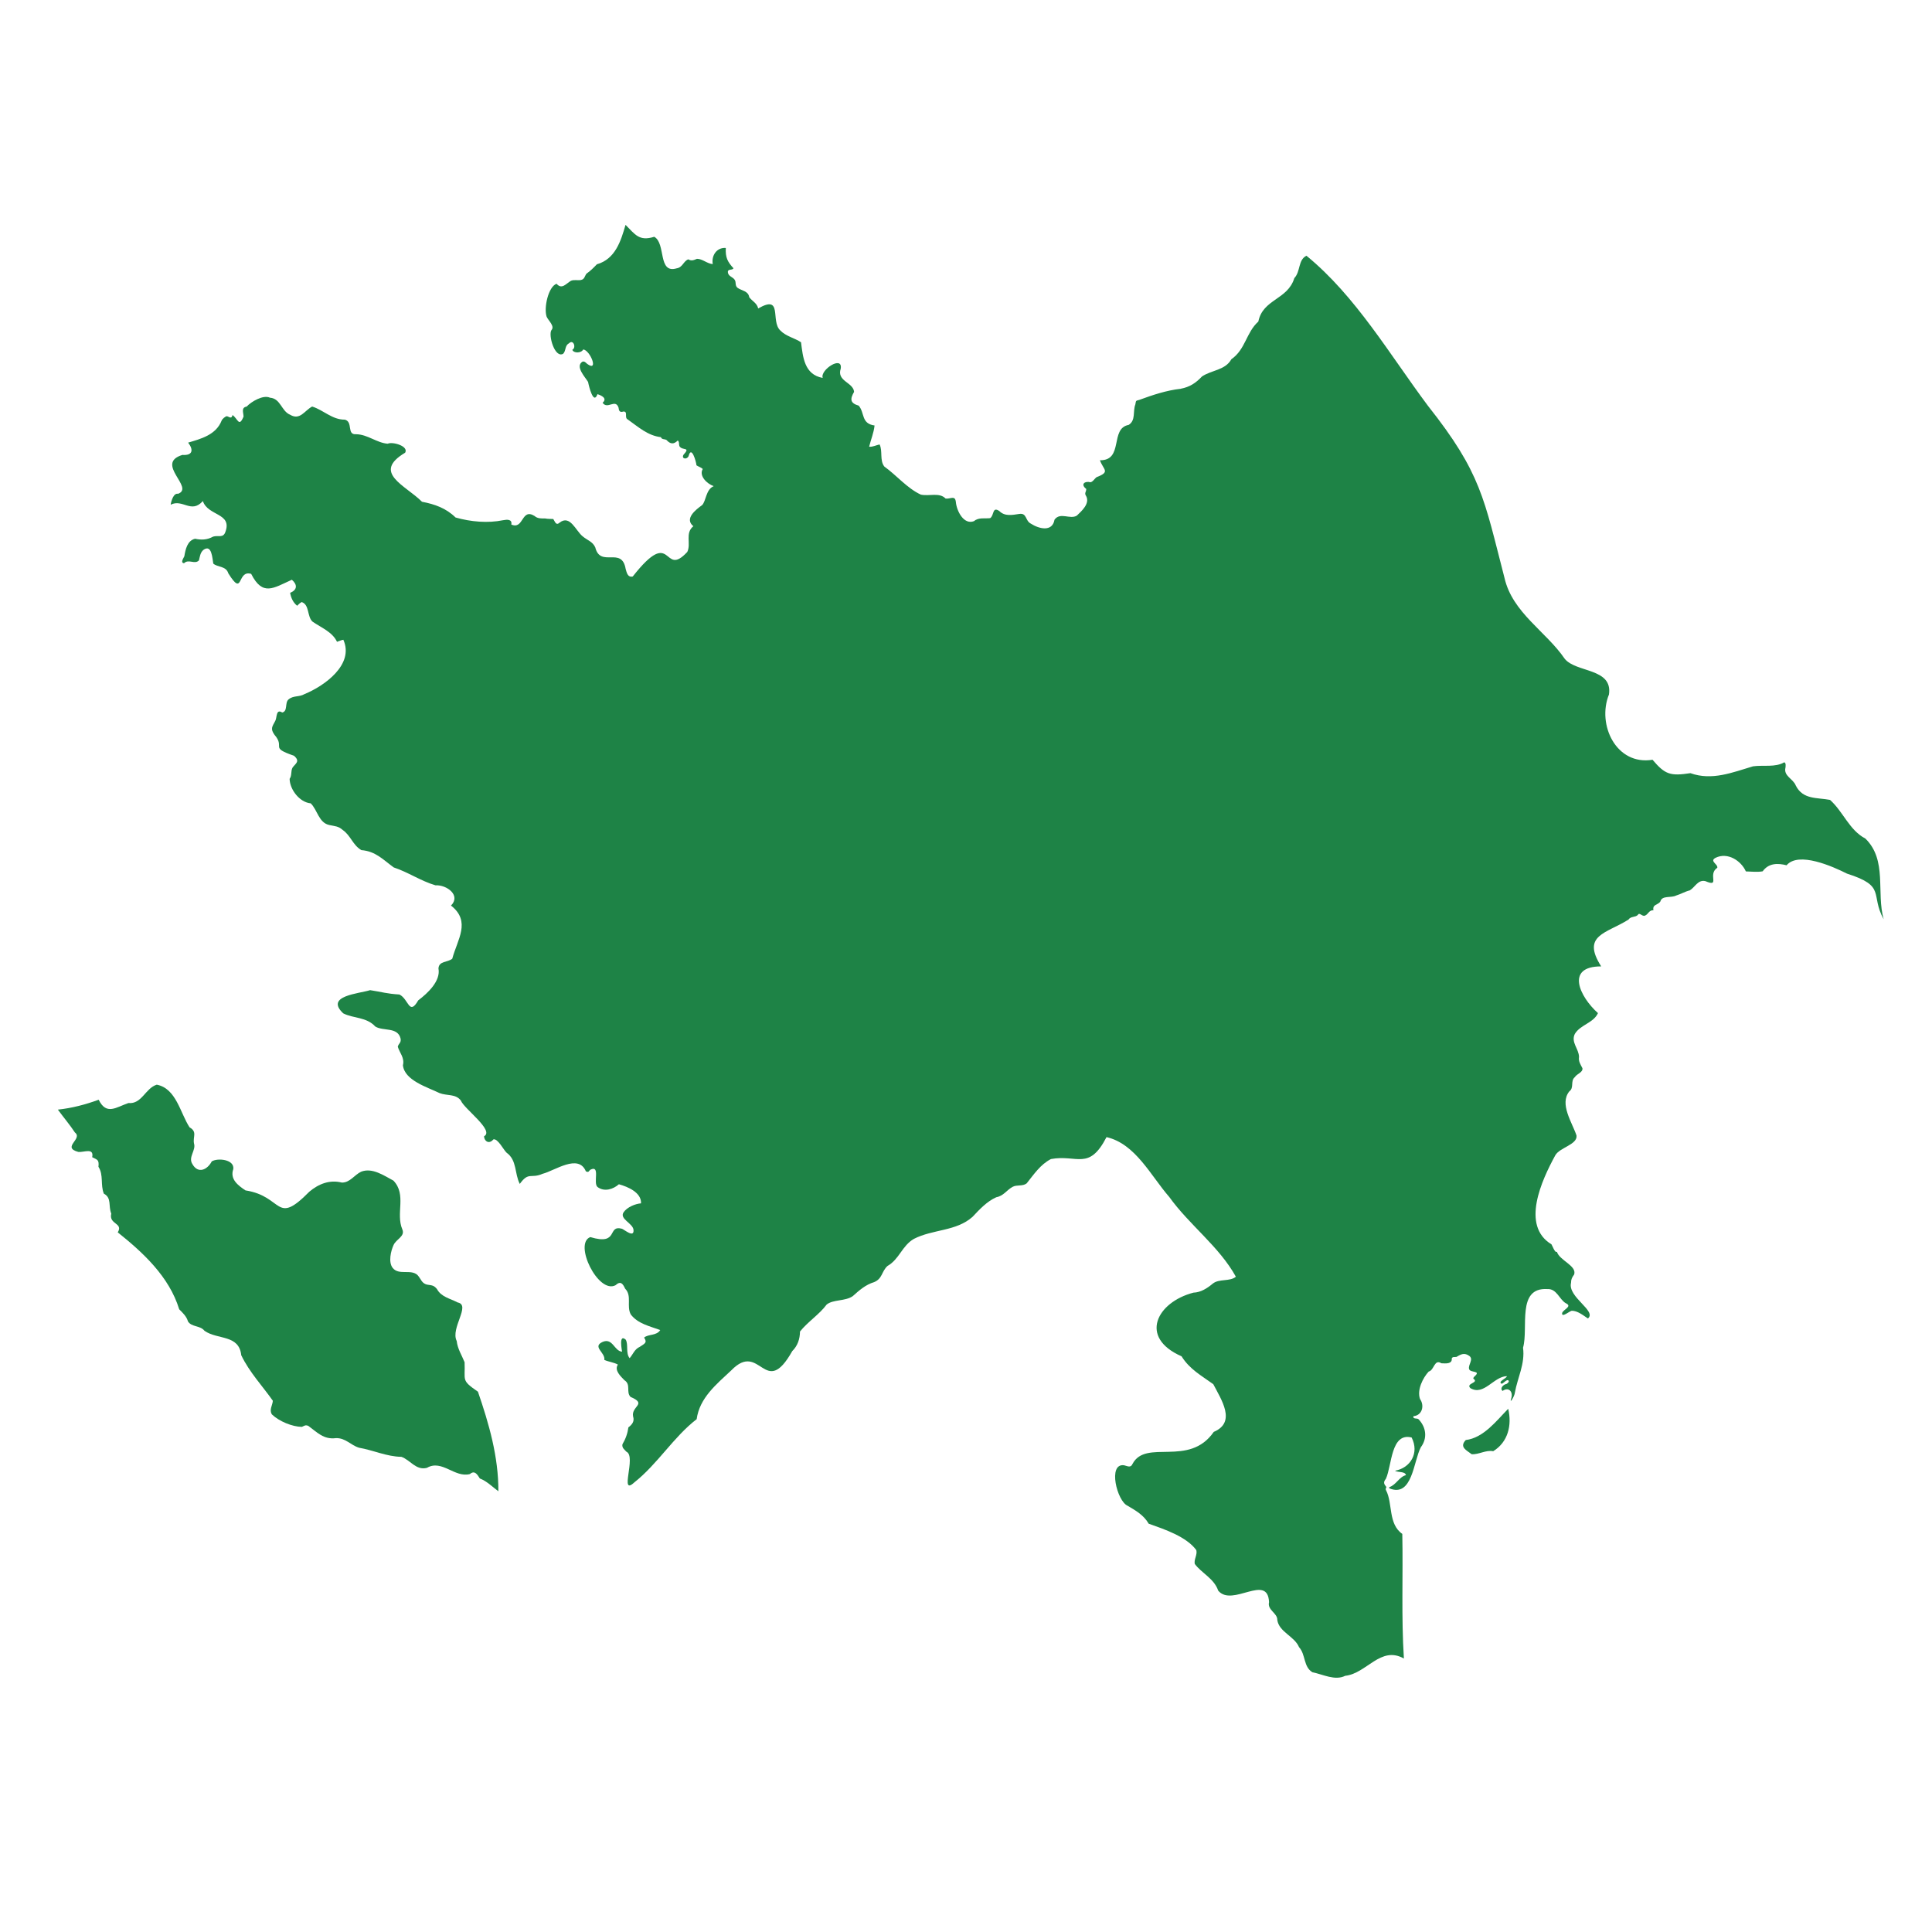 <?xml version="1.0" encoding="utf-8"?>
<!-- Generator: Adobe Illustrator 26.0.3, SVG Export Plug-In . SVG Version: 6.00 Build 0)  -->
<svg version="1.1" id="Layer_1" xmlns="http://www.w3.org/2000/svg" xmlns:xlink="http://www.w3.org/1999/xlink" x="0px" y="0px"
	 viewBox="0 0 200 200" enable-background="new 0 0 200 200" xml:space="preserve">
<g id="Layer_1_00000049194939783189158720000006307407037836686221_">
	<g id="Layer_1_00000128480095285341338950000008464522443776971395_">
	</g>
</g>
<g id="Isolation_Mode">
	<g>
		<path fill="#1E8346" d="M71.776,54.473c-0.953-0.769,0.231-1.701,0.901-2.179c0.427-0.423,0.38-1.613,1.206-1.97
			c-0.673-0.223-1.563-1.062-1.133-1.776c-0.131-0.139-0.464-0.253-0.651-0.378c-0.034-0.391-0.519-2.091-0.81-0.971
			c-0.15,0.403-0.761,0.326-0.545-0.106c0.807-0.892-0.126-0.391-0.413-0.914c-0.068-0.186,0.012-0.445-0.17-0.579
			c-0.418,0.424-0.772,0.382-1.171-0.057c-0.197-0.11-0.493-0.03-0.572-0.288c-1.351-0.154-2.328-1.05-3.419-1.822
			c-0.415-0.184,0.052-0.854-0.464-0.832c-0.391,0.125-0.467-0.081-0.505-0.41c-0.331-0.949-1.15,0.242-1.649-0.5
			c0.524-0.45-0.117-0.76-0.532-0.886c-0.41,1.155-0.885-0.817-0.971-1.266c-0.301-0.504-1.377-1.616-0.575-2.103
			c0.22-0.054,0.325,0.098,0.484,0.234c1.225,0.888,0.318-1.411-0.41-1.495c-0.194,0.39-0.982,0.416-1.133,0.037
			c0.44-0.215,0.112-1.144-0.354-0.664c-0.436,0.226-0.28,0.773-0.597,1.078c-0.87,0.474-1.54-1.913-1.215-2.444
			c0.391-0.418-0.31-0.979-0.492-1.4c-0.306-0.911,0.171-3.107,1.03-3.407c0.553,0.632,0.976-0.012,1.489-0.31
			c0.324-0.132,0.676-0.023,1.007-0.076c0.41-0.067,0.398-0.391,0.598-0.658c0.405-0.28,0.737-0.613,1.08-0.972
			c1.914-0.541,2.484-2.424,2.966-4.082c1.002,1.001,1.405,1.724,2.971,1.234c1.235,0.68,0.34,3.862,2.325,3.265
			c0.621-0.093,0.704-0.757,1.202-0.931c0.324,0.197,0.559,0.089,0.899-0.055c0.585,0.011,1.039,0.502,1.632,0.549
			c-0.156-0.883,0.406-1.741,1.351-1.671c-0.052,0.995,0.181,1.431,0.792,2.101c-0.124,0.268-0.66-0.005-0.568,0.477
			c0.068,0.36,0.504,0.434,0.69,0.708c0.194,0.286-0.002,0.597,0.306,0.845c0.44,0.305,1.113,0.319,1.203,0.963
			c0.318,0.427,0.807,0.608,0.928,1.169c2.598-1.491,1.24,1.304,2.291,2.277c0.584,0.612,1.498,0.785,2.145,1.223
			c0.198,1.512,0.327,3.346,2.244,3.69c-0.299-0.837,2.094-2.372,1.864-0.954c-0.436,1.303,1.301,1.405,1.384,2.397
			c-0.429,0.748-0.423,1.166,0.48,1.429c0.639,0.746,0.233,1.86,1.639,2.052c-0.074,0.746-0.388,1.482-0.561,2.199
			c0.37,0.037,0.724-0.161,1.081-0.236c0.341,0.674-0.013,1.639,0.491,2.286c1.263,0.906,2.374,2.262,3.782,2.909
			c0.89,0.188,1.907-0.26,2.561,0.404c0.509,0.075,0.991-0.388,1.064,0.375c0.082,0.889,0.807,2.386,1.879,1.964
			c0.481-0.413,1.129-0.239,1.669-0.309c0.428-0.273,0.201-1.241,0.947-0.737c0.574,0.576,1.327,0.412,2.054,0.303
			c0.83-0.136,0.607,0.71,1.223,1.008c0.83,0.534,2.212,0.89,2.439-0.414c0.596-0.823,1.612,0.012,2.311-0.422
			c0.52-0.49,1.357-1.246,0.974-2.004c-0.238-0.349,0.009-0.432-0.001-0.757c-0.624-0.484-0.152-0.85,0.443-0.692
			c0.265-0.058,0.417-0.375,0.622-0.526c1.477-0.56,0.706-0.748,0.353-1.752c2.492,0.037,0.995-3.302,2.975-3.661
			c0.753-0.466,0.414-1.415,0.691-2.118c0.077-0.377,0.003-0.375,0.414-0.473c1.422-0.519,2.776-0.972,4.28-1.151
			c0.947-0.179,1.569-0.599,2.204-1.271c0.993-0.669,2.413-0.64,3.039-1.781c1.477-1.028,1.525-2.765,2.794-3.904
			c0.471-2.34,3.037-2.24,3.726-4.495c0.659-0.694,0.372-1.881,1.255-2.318c5.112,4.181,8.622,10.242,12.577,15.533
			c5.524,6.98,5.8,9.612,7.92,17.798c0.813,3.618,4.302,5.553,6.232,8.382c1.154,1.466,5.001,0.943,4.586,3.709
			c-1.263,3.134,0.761,7.37,4.512,6.754c1.303,1.539,1.847,1.701,3.923,1.388c2.232,0.799,4.344-0.074,6.474-0.707
			c1.049-0.155,2.312,0.133,3.239-0.419c0.19,0.075,0.142,0.355,0.127,0.541c-0.224,0.89,0.792,1.149,1.068,1.871
			c0.748,1.474,2.196,1.221,3.544,1.482c1.364,1.217,1.991,3.132,3.656,4c2.292,2.234,1.113,5.565,1.896,8.361
			c-1.428-2.606,0.315-3.422-3.802-4.731c-1.452-0.733-5.012-2.326-6.249-0.862c-0.908-0.234-1.856-0.239-2.474,0.624
			c-0.512,0.1-1.226,0.024-1.74,0.011c-0.497-1.113-1.887-2.02-3.132-1.412c-0.67,0.354,0.241,0.636,0.176,1.032
			c-1.055,0.698,0.358,2.059-1.232,1.388c-0.77-0.19-1.067,0.625-1.616,0.953c-0.516,0.129-0.914,0.383-1.418,0.535
			c-0.52,0.272-1.462-0.036-1.627,0.611c-0.256,0.398-0.842,0.278-0.719,0.909c-0.498-0.002-0.513,0.424-0.894,0.566
			c-0.275,0.103-0.562-0.385-0.717-0.085c-0.24,0.275-0.743,0.127-0.973,0.49c-2.295,1.448-4.9,1.595-2.825,4.845
			c-3.771-0.008-2.197,3.176-0.334,4.836c-0.463,1.028-1.815,1.194-2.392,2.149c-0.436,0.867,0.423,1.552,0.429,2.389
			c-0.068,0.464,0.157,0.772,0.356,1.167c0.058,0.442-0.58,0.576-0.788,0.923c-0.486,0.397-0.049,1.098-0.571,1.474
			c-1.05,1.295,0.301,3.231,0.746,4.57c0.114,0.949-1.761,1.236-2.206,2.062c-1.399,2.57-3.581,7.27-0.386,9.203
			c0.091,0.146,0.375,0.94,0.557,0.764c0.27,0.909,2.084,1.442,1.791,2.354c-0.217,0.305-0.321,0.481-0.324,0.866
			c-0.368,1.476,2.708,2.923,1.747,3.689c-0.515-0.341-1.067-0.798-1.672-0.799c-0.226,0.035-1.068,0.771-0.996,0.237
			c0.119-0.382,1.117-0.681,0.367-1.024c-0.663-0.393-0.923-1.506-1.891-1.457c-3.223-0.201-1.934,4.025-2.523,6.07
			c0.223,1.675-0.571,3.099-0.844,4.645c-0.023,0.372-0.628,1.34-0.364,0.554c0.19-0.694-0.321-1.154-0.904-0.726
			c-0.338-0.253,0.085-0.676,0.398-0.721c0.094-0.049,0.309-0.221,0.219-0.339c-0.17-0.223-0.559,0.322-0.72,0.316
			c-0.457-0.207,0.539-0.562,0.542-0.784c-1.357,0.019-2.381,2.078-3.781,1.239c-0.514-0.515,0.961-0.535,0.31-0.981
			c-0.018-0.096,0.055-0.151,0.109-0.22c0.76-0.657-0.422-0.352-0.549-0.77c-0.127-0.458,0.504-1.005,0.016-1.367
			c-0.494-0.351-0.839-0.187-1.32,0.107c-0.195,0.037-0.39-0.048-0.491,0.148c0.068,0.604-0.624,0.533-1.076,0.51
			c-0.744-0.473-0.728,0.716-1.31,0.856c-0.602,0.652-1.233,1.901-0.9,2.844c0.478,0.678,0.238,1.693-0.683,1.779
			c-0.08,0.351,0.405,0.158,0.547,0.331c0.78,0.834,0.919,1.955,0.22,2.884c-0.771,1.461-0.869,5.236-3.265,4.252
			c-0.008-0.033-0.006-0.093,0.004-0.125c0.701-0.222,1.012-1.059,1.725-1.243c-0.102-0.414-0.829-0.25-1.139-0.453
			c1.577-0.276,2.551-1.815,1.722-3.441c-2.157-0.547-2.031,2.893-2.663,4.274c-0.283,0.358-0.216,0.528,0.041,0.84
			c0.009,0.179-0.132,0.138-0.022,0.355c0.704,1.354,0.198,3.48,1.679,4.51c0.089,4.3-0.112,8.583,0.166,12.902
			c-2.411-1.362-3.863,1.56-6.072,1.788c-1.075,0.535-2.313-0.155-3.392-0.364c-0.951-0.56-0.692-1.838-1.391-2.6
			c-0.478-1.143-2.068-1.558-2.252-2.815c0.025-0.725-1.053-1.017-0.853-1.846c-0.141-3.029-3.808,0.564-5.264-1.192
			c-0.43-1.267-1.733-1.812-2.429-2.77c-0.091-0.484,0.287-0.933,0.164-1.424c-1.031-1.4-3.266-2.144-4.932-2.736
			c-0.51-0.885-1.318-1.346-2.184-1.858c-1.097-0.472-2.073-4.424-0.366-4.189c0.345,0.076,0.687,0.306,0.878-0.14
			c1.393-2.633,5.83,0.394,8.41-3.316c2.377-1.004,0.766-3.355-0.048-4.936c-1.254-0.91-2.437-1.532-3.287-2.888
			c-4.46-1.959-2.551-5.604,1.228-6.589c0.773-0.025,1.445-0.465,2.013-0.943c0.663-0.522,1.758-0.18,2.383-0.706
			c-1.728-3.127-4.816-5.353-6.901-8.262c-1.91-2.187-3.491-5.504-6.491-6.19c-1.822,3.526-3.044,1.772-5.751,2.27
			c-1.108,0.57-1.766,1.59-2.515,2.518c-0.425,0.332-1.007,0.116-1.454,0.359c-0.638,0.348-0.919,0.932-1.687,1.076
			c-0.95,0.414-1.749,1.266-2.464,2.032c-1.694,1.508-4.107,1.272-6.064,2.277c-1.241,0.712-1.497,2.098-2.74,2.808
			c-0.622,0.568-0.509,1.308-1.383,1.672c-0.88,0.262-1.542,0.85-2.207,1.446c-0.774,0.549-2.037,0.329-2.705,0.874
			c-0.76,1.027-1.96,1.786-2.761,2.793c-0.009,0.772-0.245,1.48-0.801,2.027c-2.848,5.049-3.289-1.114-6.3,1.981
			c-1.561,1.465-3.295,2.858-3.596,5.066c-2.399,1.845-4.027,4.627-6.465,6.555c-1.582,1.454,0.252-2.721-0.804-3.183
			c-0.232-0.26-0.478-0.395-0.415-0.774c0.331-0.555,0.53-1.116,0.617-1.75c0.382-0.29,0.656-0.622,0.485-1.136
			c-0.207-1.069,1.509-1.264-0.266-2.019c-0.488-0.521,0.077-1.276-0.633-1.73c-0.364-0.383-1.084-1.025-0.671-1.614
			c-0.434-0.239-0.971-0.283-1.406-0.485c0.123-0.771-1.309-1.358-0.163-1.869c1.039-0.429,1.188,0.958,1.999,1.019
			c0.005-0.029-0.389-1.926,0.378-1.245c0.296,0.499-0.024,1.404,0.405,1.917c0.352-0.402,0.503-0.929,1.048-1.173
			c0.495-0.337,0.813-0.417,0.449-0.958c0.458-0.39,1.281-0.165,1.672-0.782c-1.082-0.398-2.312-0.647-3.046-1.609
			c-0.476-0.848,0.147-1.929-0.588-2.673c-0.247-0.523-0.462-0.84-1.001-0.354c-1.793,0.93-4.361-4.332-2.604-4.986
			c3.019,0.913,1.692-1.292,3.28-0.863c0.295,0.129,1.259,0.969,1.192,0.121c-0.054-0.69-1.497-1.137-1.024-1.829
			c0.36-0.526,1.198-0.876,1.801-0.922c0.054-1.114-1.346-1.714-2.291-1.976c-0.576,0.513-1.505,0.822-2.215,0.281
			c-0.483-0.412,0.322-2.284-0.714-1.798c-0.201,0.118-0.156,0.345-0.491,0.177c-0.768-1.854-3.206-0.067-4.477,0.257
			c-1.236,0.536-1.434-0.247-2.363,1.049c-0.552-1.075-0.276-2.455-1.367-3.235c-0.289-0.252-0.909-1.5-1.363-1.375
			c-0.494,0.576-0.963,0.124-0.969-0.322c1.114-0.588-2.076-2.849-2.399-3.699c-0.539-0.718-1.438-0.471-2.205-0.772
			c-1.293-0.626-3.623-1.31-3.794-2.88c0.195-0.772-0.35-1.3-0.53-1.917c0.074-0.354,0.374-0.397,0.288-0.849
			c-0.304-1.228-1.788-0.739-2.614-1.243c-0.928-1.011-2.284-0.828-3.324-1.368c-1.929-1.82,1.616-2.03,2.784-2.399
			c1.285,0.196,1.687,0.368,3.035,0.45c0.971,0.482,0.997,2.25,1.946,0.606c0.995-0.75,2.343-2.009,2.094-3.304
			c0.051-0.799,0.966-0.609,1.43-1.01c0.525-1.976,1.971-3.854-0.132-5.499c1.051-1.049-0.428-2.164-1.611-2.097
			c-1.522-0.451-2.813-1.354-4.318-1.852c-1.128-0.82-1.866-1.671-3.35-1.791c-0.9-0.526-1.096-1.509-1.932-2.086
			c-0.447-0.401-0.801-0.384-1.373-0.509c-1.114-0.224-1.242-1.585-1.942-2.248c-1.125-0.099-2.154-1.399-2.18-2.531
			c0.261-0.38,0.094-0.793,0.31-1.18c0.301-0.411,0.818-0.637,0.139-1.216c-2.584-0.892-0.846-0.818-2.021-2.176
			c-0.436-0.619-0.239-0.824,0.088-1.435c0.19-0.355,0.06-1.277,0.716-0.865c0.605-0.13,0.248-1.006,0.652-1.351
			c0.508-0.433,1.086-0.224,1.66-0.555c2.043-0.837,5.171-3.05,4.018-5.625c-0.182,0.021-0.477,0.156-0.656,0.213
			c-0.482-1.027-1.636-1.465-2.53-2.085c-0.584-0.514-0.3-1.762-1.128-2.03c-0.178,0.093-0.329,0.239-0.467,0.383
			c-0.426-0.336-0.644-0.829-0.727-1.342c0.754-0.3,0.762-0.846,0.178-1.351c-1.918,0.863-3.019,1.741-4.213-0.608
			c-1.506-0.455-0.765,2.511-2.367-0.059c-0.232-0.777-1.121-0.608-1.555-1.006c-0.1-0.514-0.142-2.072-1.037-1.406
			c-0.317,0.283-0.353,0.703-0.446,1.072c-0.43,0.462-1.064-0.177-1.54,0.294c-0.416-0.037-0.062-0.509,0.026-0.716
			c0.116-0.701,0.308-1.63,1.111-1.815c0.659,0.141,1.253,0.121,1.872-0.222c0.522-0.161,1.037,0.18,1.264-0.475
			c0.739-1.992-1.804-1.637-2.328-3.205c-1.202,1.348-2.091-0.255-3.333,0.377c0.045-0.33,0.281-1.231,0.766-1.13
			c1.746-0.64-2.454-3.136,0.448-4.023c1.065,0.079,1.177-0.514,0.594-1.273c1.315-0.39,2.878-0.792,3.465-2.273
			c0.046-0.154,0.376-0.45,0.549-0.462c0.261,0.067,0.476,0.329,0.581-0.119c0.546,0.365,0.664,1.32,1.142,0.157
			c-0.017-0.441-0.267-0.925,0.325-1.037c0.477-0.514,1.712-1.245,2.411-0.916c1.112,0.084,1.172,1.391,2.089,1.766
			c1.023,0.61,1.486-0.435,2.276-0.852c1.197,0.376,2.066,1.368,3.387,1.358c0.878,0.234,0.158,1.591,1.172,1.509
			c1.179,0.019,2.141,0.899,3.262,0.982c0.502-0.239,2.191,0.245,1.808,0.928c-3.474,2.075,0.022,3.359,1.744,5.081
			c1.339,0.256,2.493,0.668,3.475,1.629c1.567,0.447,3.339,0.607,4.927,0.279c0.384-0.072,0.953-0.122,0.843,0.449
			c1.308,0.566,1.019-1.746,2.407-0.885c0.303,0.275,0.702,0.262,1.09,0.256c0.275,0.057,0.576,0.04,0.846,0.057
			c0.172,0.243,0.275,0.725,0.659,0.375c1.077-0.854,1.676,0.853,2.379,1.415c0.463,0.401,1.039,0.537,1.31,1.149
			c0.532,2.145,2.748-0.144,3.145,2.228c0.109,0.362,0.197,0.906,0.735,0.784c4.223-5.368,3.057,0.25,5.645-2.542
			C71.567,56.276,70.883,55.192,71.776,54.473z"/>
		<path fill="#1E8346" d="M151.737,149.072c1.839-0.222,3.17-1.988,4.392-3.236c0.404,1.704-0.02,3.455-1.554,4.393
			c-0.769-0.151-1.491,0.365-2.234,0.31C151.854,150.143,151.023,149.821,151.737,149.072z"/>
		<path fill="#1E8346" d="M5.99,114.868c1.473-0.157,2.864-0.527,4.225-1.024c0.806,1.639,1.795,0.781,3.078,0.342
			c1.387,0.139,1.754-1.54,2.936-1.9c2.021,0.389,2.427,2.945,3.397,4.417c0.83,0.476,0.317,0.964,0.459,1.674
			c0.222,0.703-0.626,1.406-0.173,2.12c0.592,1.056,1.549,0.602,2.009-0.268c0.6-0.381,2.368-0.217,2.229,0.797
			c-0.37,1.046,0.492,1.688,1.26,2.203c3.968,0.617,3.067,3.732,6.614,0.133c0.969-0.816,2.113-1.257,3.358-0.943
			c0.841,0.022,1.297-0.79,1.999-1.123c1.151-0.457,2.372,0.404,3.348,0.923c1.392,1.467,0.21,3.383,0.92,5.046
			c0.307,0.72-0.615,0.993-0.9,1.604c-0.291,0.623-0.566,1.787-0.098,2.387c0.636,0.794,1.857,0.098,2.559,0.727
			c0.373,0.386,0.432,0.913,1.057,1.01c0.451,0.07,0.656,0.061,0.972,0.455c0.427,0.812,1.384,0.985,2.144,1.384
			c1.389,0.269-0.776,2.661-0.104,3.989c0.082,0.794,0.526,1.478,0.816,2.198c0.078,1.94-0.383,1.832,1.381,3.049
			c1.137,3.307,2.135,6.74,2.115,10.308c-0.617-0.455-1.18-1.041-1.918-1.325c-0.267-0.418-0.529-0.879-1.03-0.457
			c-1.588,0.414-2.892-1.548-4.449-0.643c-1.131,0.295-1.727-0.82-2.643-1.141c-1.499-0.018-2.94-0.694-4.382-0.942
			c-0.87-0.262-1.395-1.028-2.402-0.993c-1.277,0.163-1.935-0.607-2.857-1.273c-0.312-0.117-0.388-0.003-0.661,0.108
			c-0.995-0.013-2.359-0.575-3.099-1.288c-0.31-0.476,0.06-0.932,0.095-1.416c-1.039-1.485-2.436-2.962-3.27-4.711
			c-0.232-2.17-2.454-1.582-3.805-2.53c-0.445-0.574-1.322-0.363-1.709-0.968c-0.157-0.54-0.537-0.881-0.91-1.259
			c-1.041-3.407-3.791-5.91-6.361-7.964c0.604-0.993-0.946-0.8-0.672-1.942c-0.323-0.774,0.071-1.627-0.767-2.064
			c-0.375-0.913-0.01-1.929-0.56-2.782c0.085-0.737-0.121-0.73-0.647-0.991c0.199-1.011-0.834-0.495-1.429-0.545
			c-1.786-0.482,0.507-1.349-0.361-2.017C7.269,116.488,6.579,115.672,5.99,114.868z"/>
	</g>
</g>
</svg>
